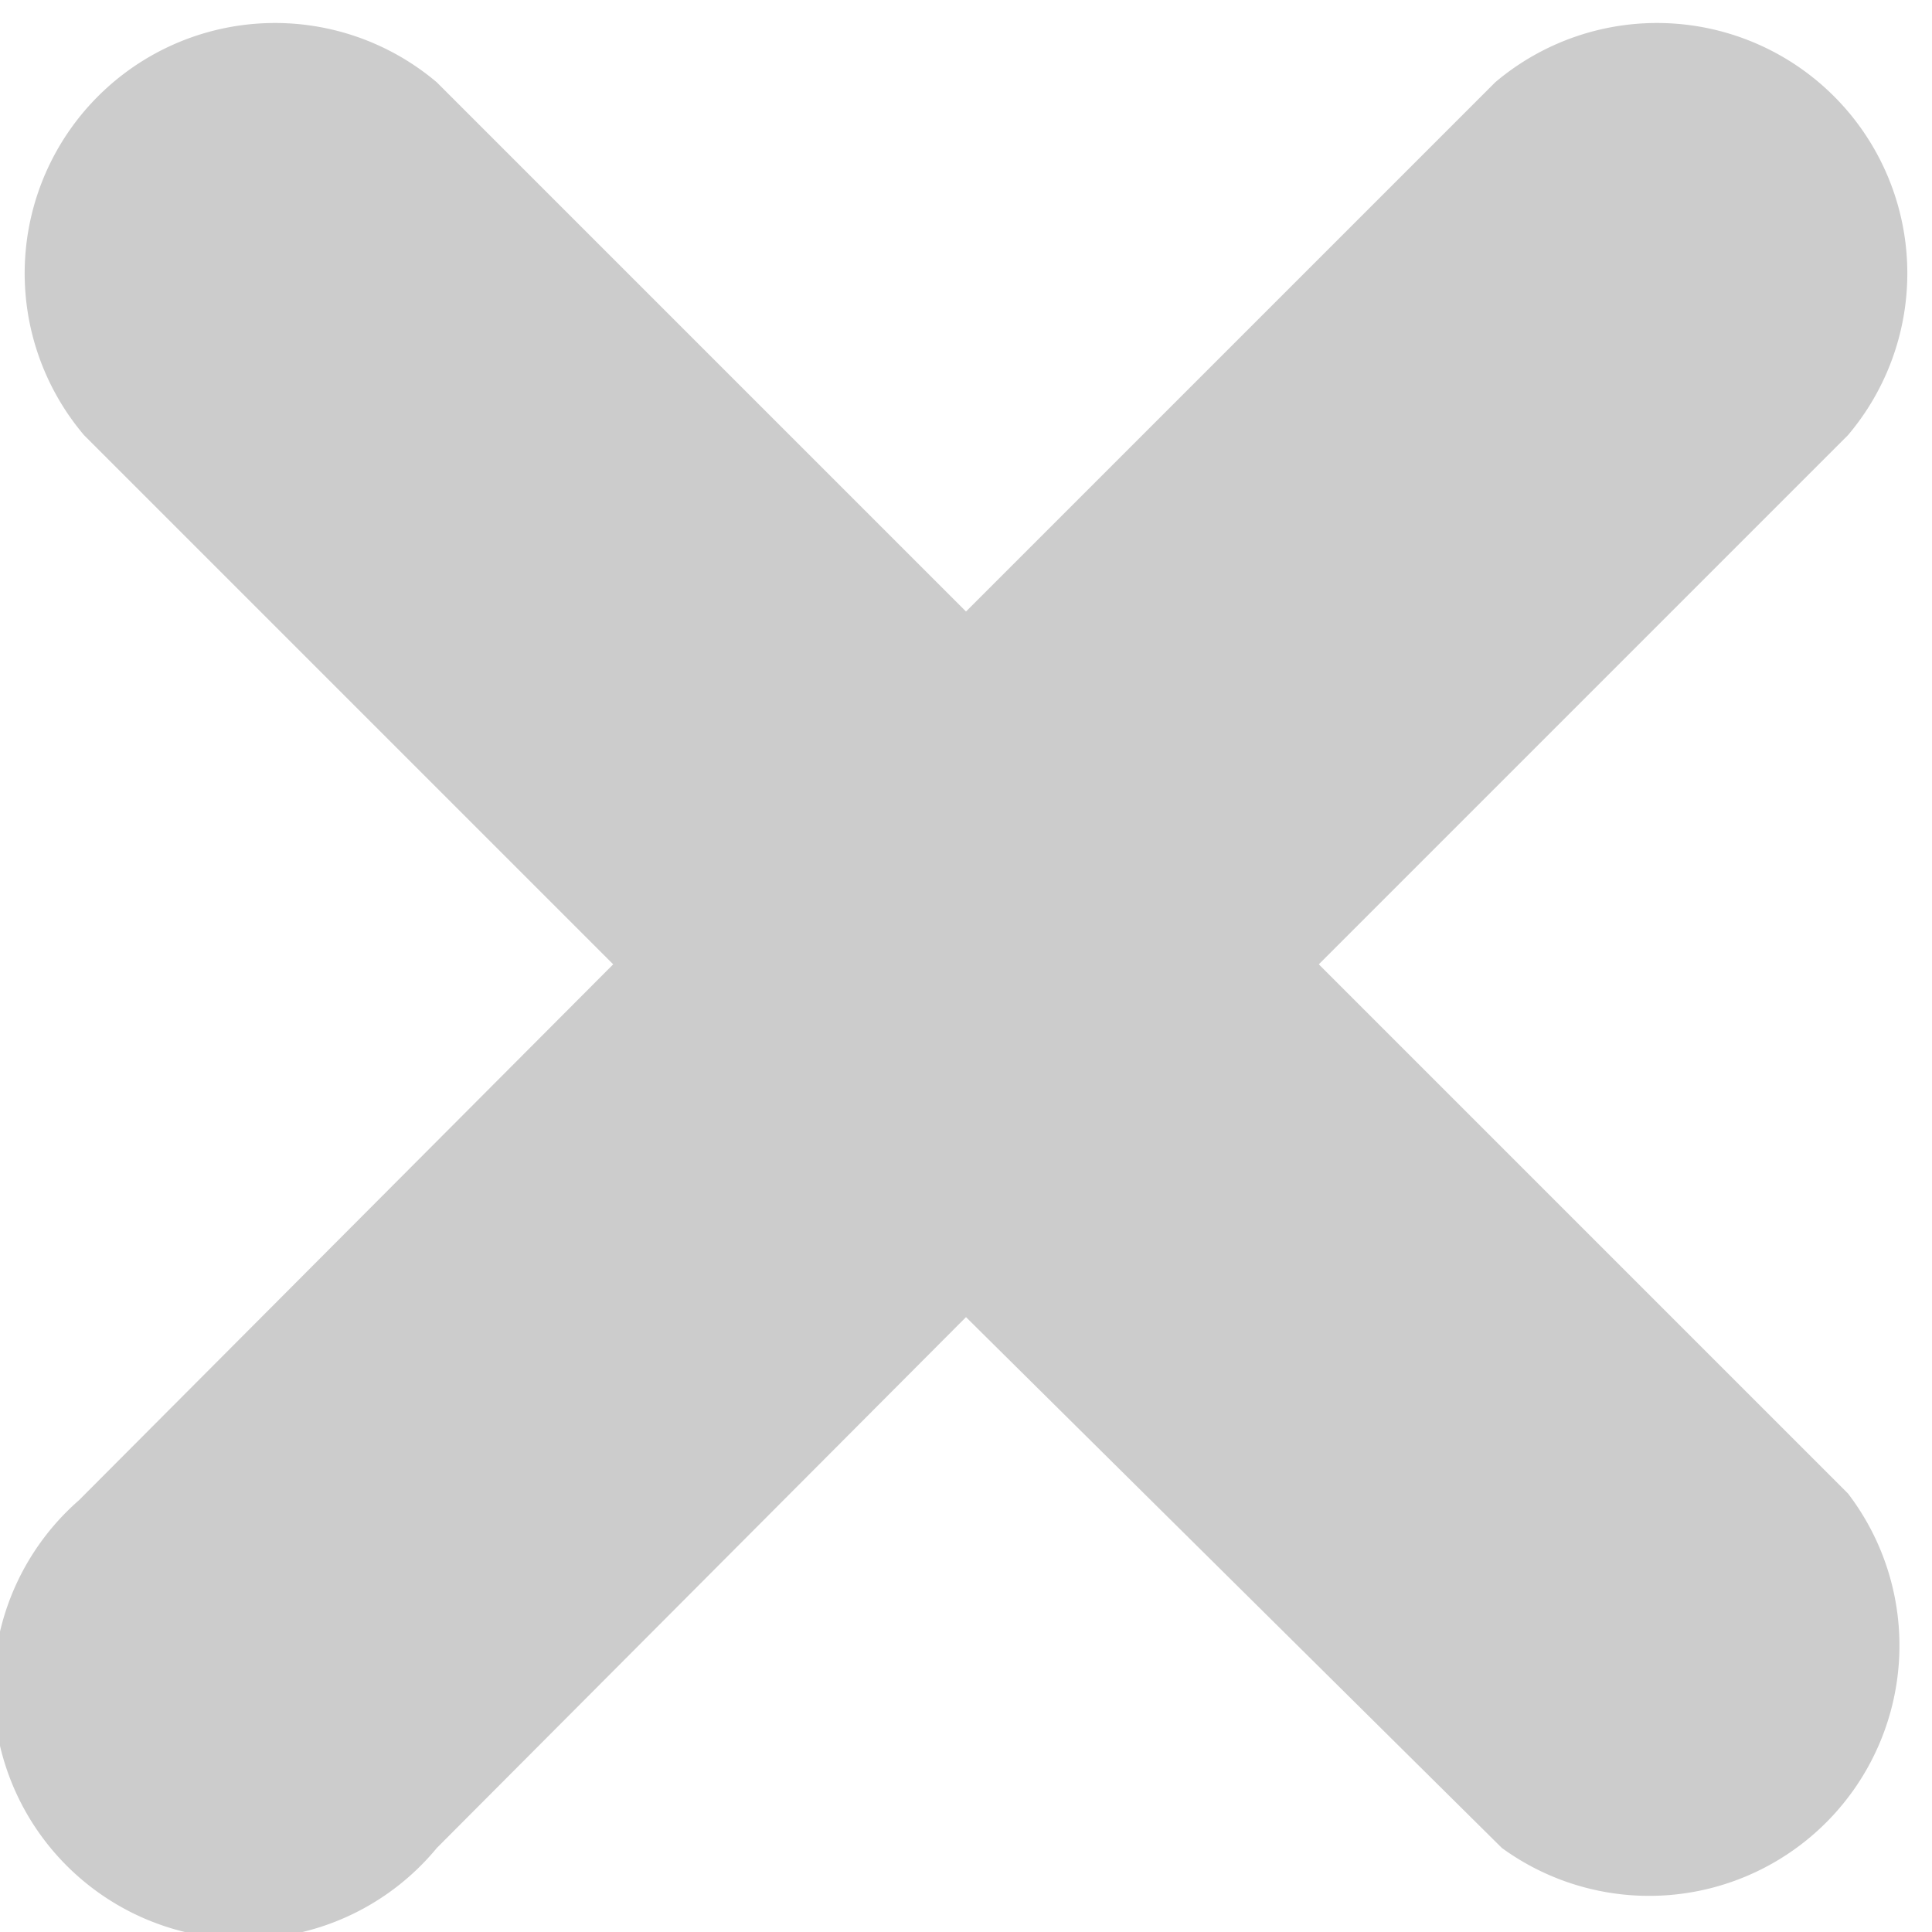 <svg id="Layer_1" data-name="Layer 1" xmlns="http://www.w3.org/2000/svg" width="11.5" height="11.5" viewBox="0 0 11.5 11.5"><defs><style>.cls-1{fill:#ccc;}</style></defs><title>icon_x_gray</title><path id="icongray.svg" class="cls-1" d="M7.85,5.74L11,8.89A1.49,1.49,0,0,1,8.94,11l0,0L5.75,7.84,2.6,11A1.49,1.49,0,1,1,.47,8.93l0,0L3.65,5.74,0.5,2.59A1.49,1.49,0,0,1,2.6.49h0L5.75,3.64,8.9,0.49A1.49,1.49,0,0,1,11,2.59Z"/></svg>